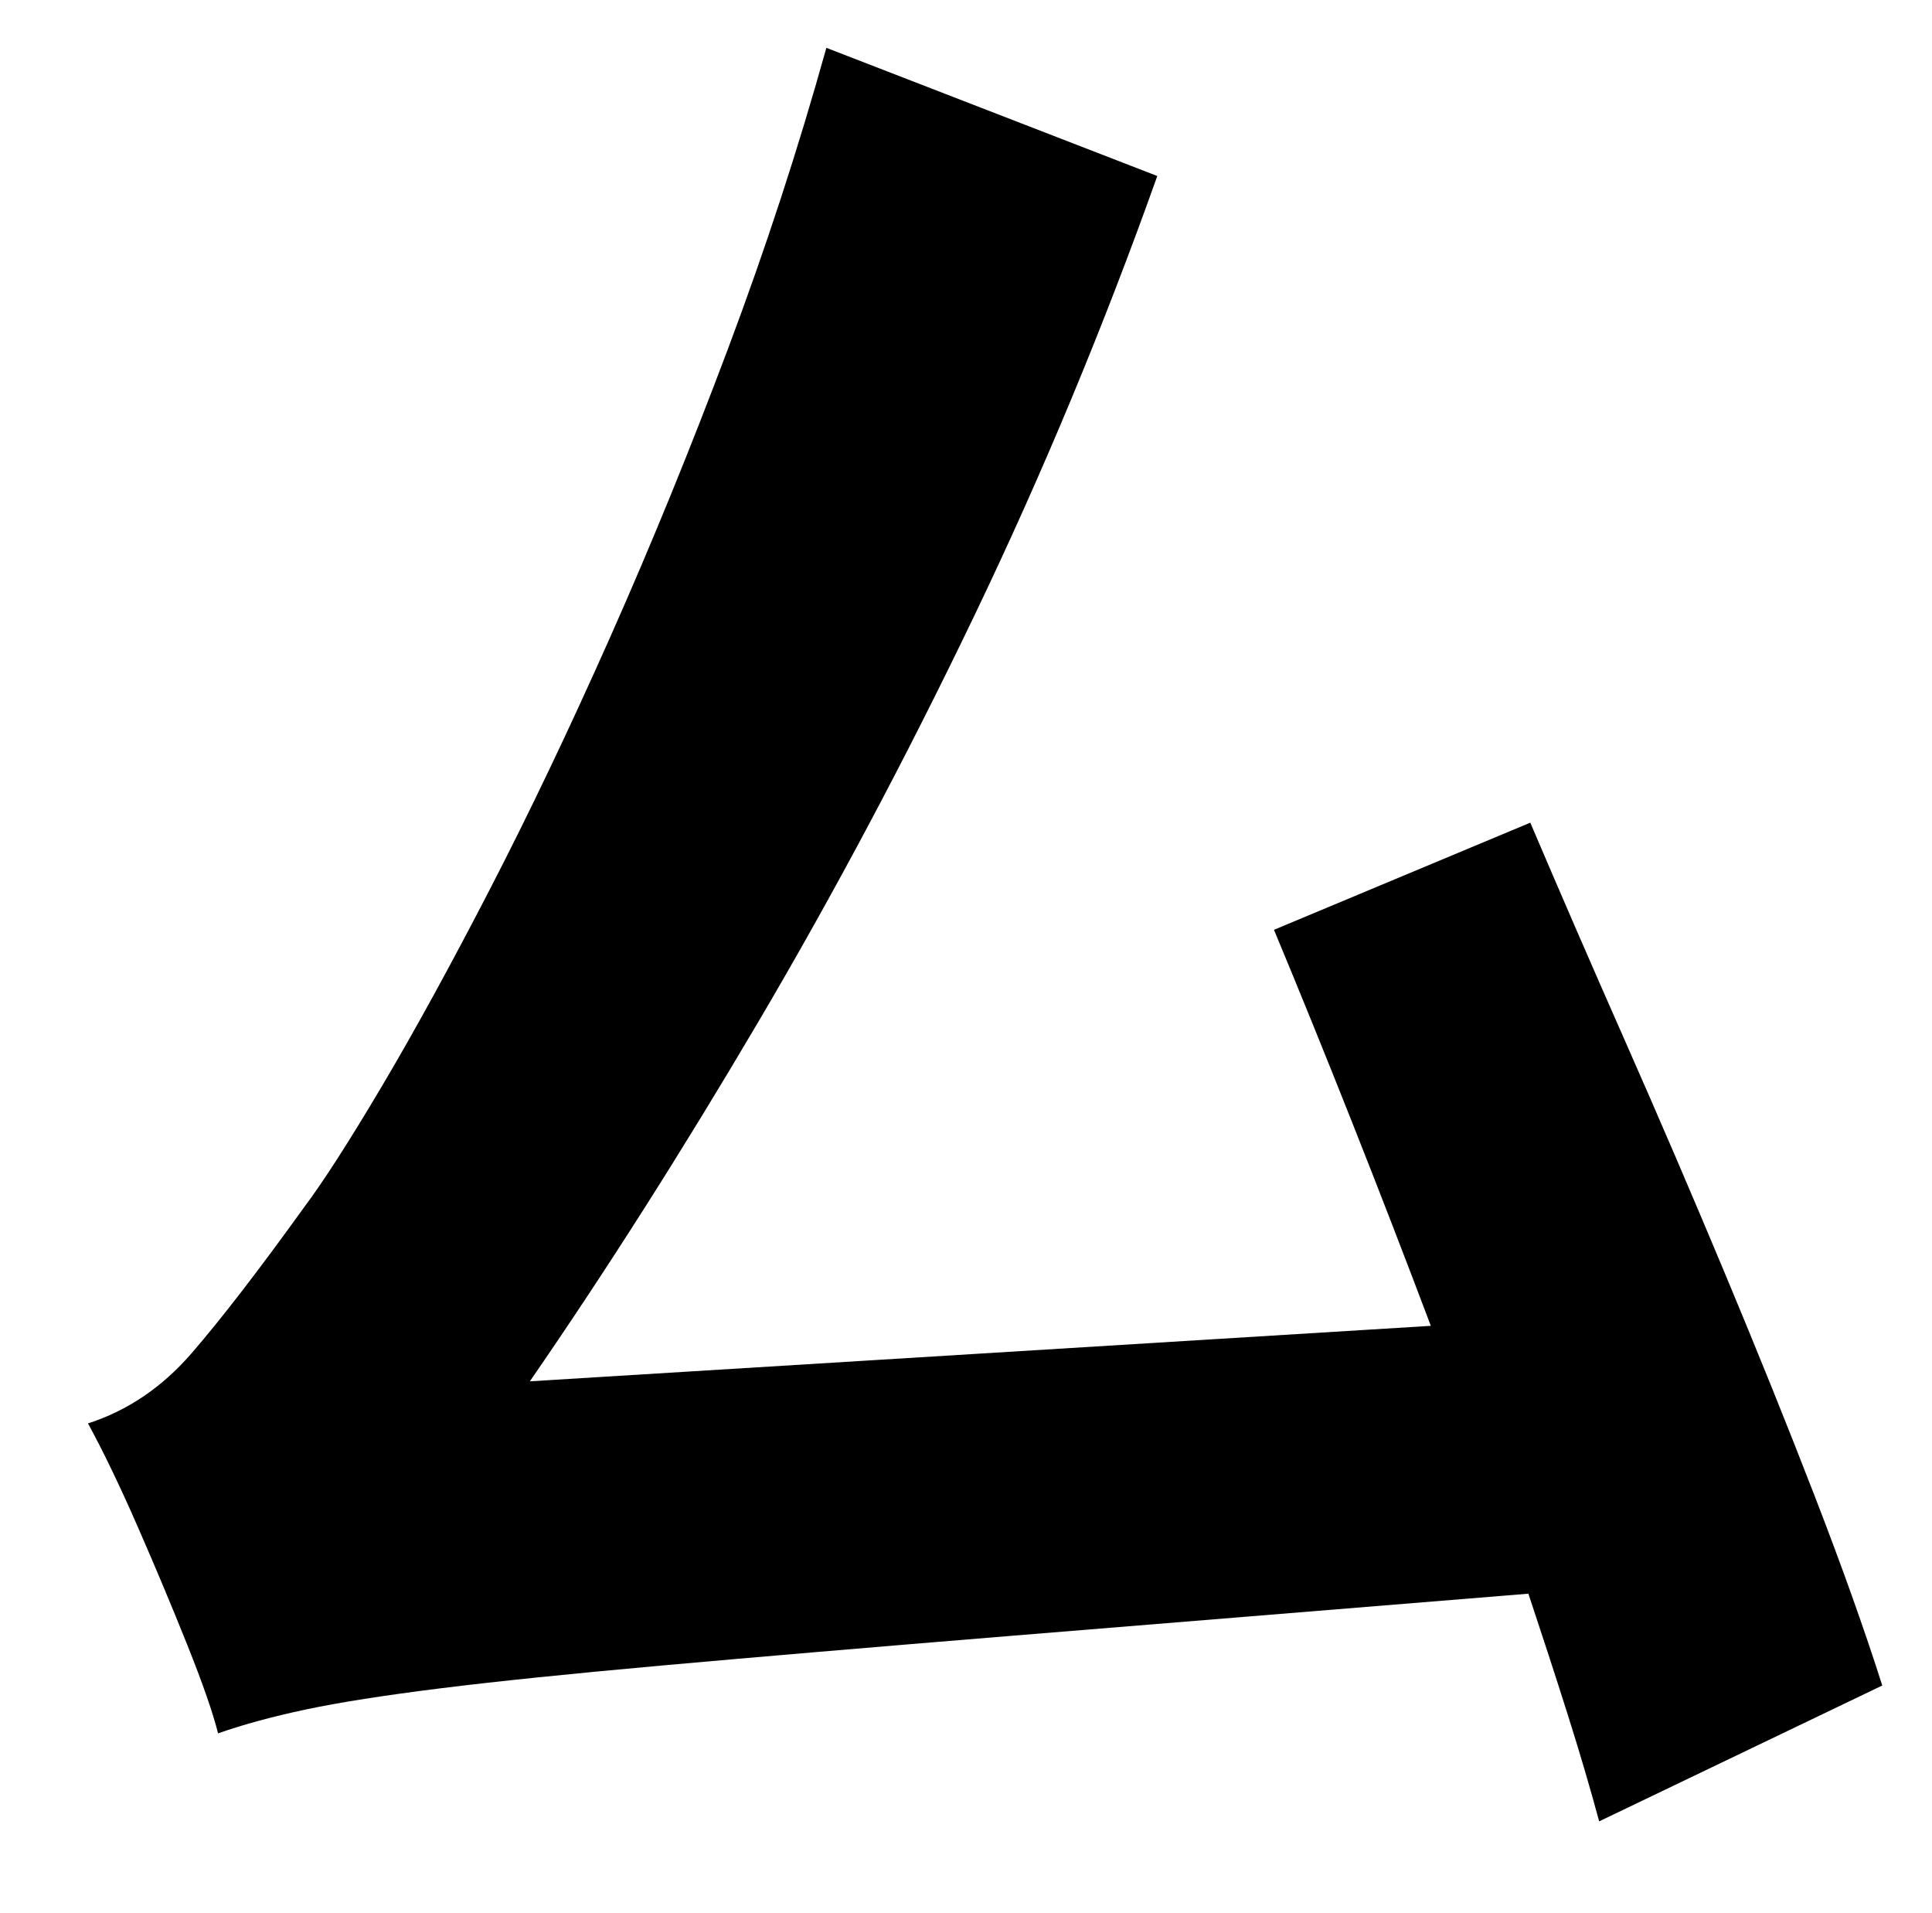 <?xml version="1.0" standalone="no"?>
<!DOCTYPE svg PUBLIC "-//W3C//DTD SVG 1.1//EN" "http://www.w3.org/Graphics/SVG/1.1/DTD/svg11.dtd" >
<svg xmlns="http://www.w3.org/2000/svg" xmlns:xlink="http://www.w3.org/1999/xlink" version="1.1" viewBox="-10 0 1010 1000">
   <path fill="currentColor"
d="M974 881l-148 71q-7 -26 -16.5 -56t-20.5 -63q-160 13 -270 22t-182.5 15.5t-116.5 12t-70 11t-46 12.5q-4 -16 -16 -46t-26 -62t-26 -54q31 -10 54 -36.5t59 -76.5q15 -20 40.5 -63t56.5 -103t63 -132t61.5 -150.5t51.5 -157.5l173 67q-42 118 -95.5 229.5t-113 212.5
t-119.5 188l471 -29q-20 -53 -41 -106t-41 -101l134 -56q23 54 49.5 114t52 121t47 116.5t35.5 99.5z" />
</svg>
